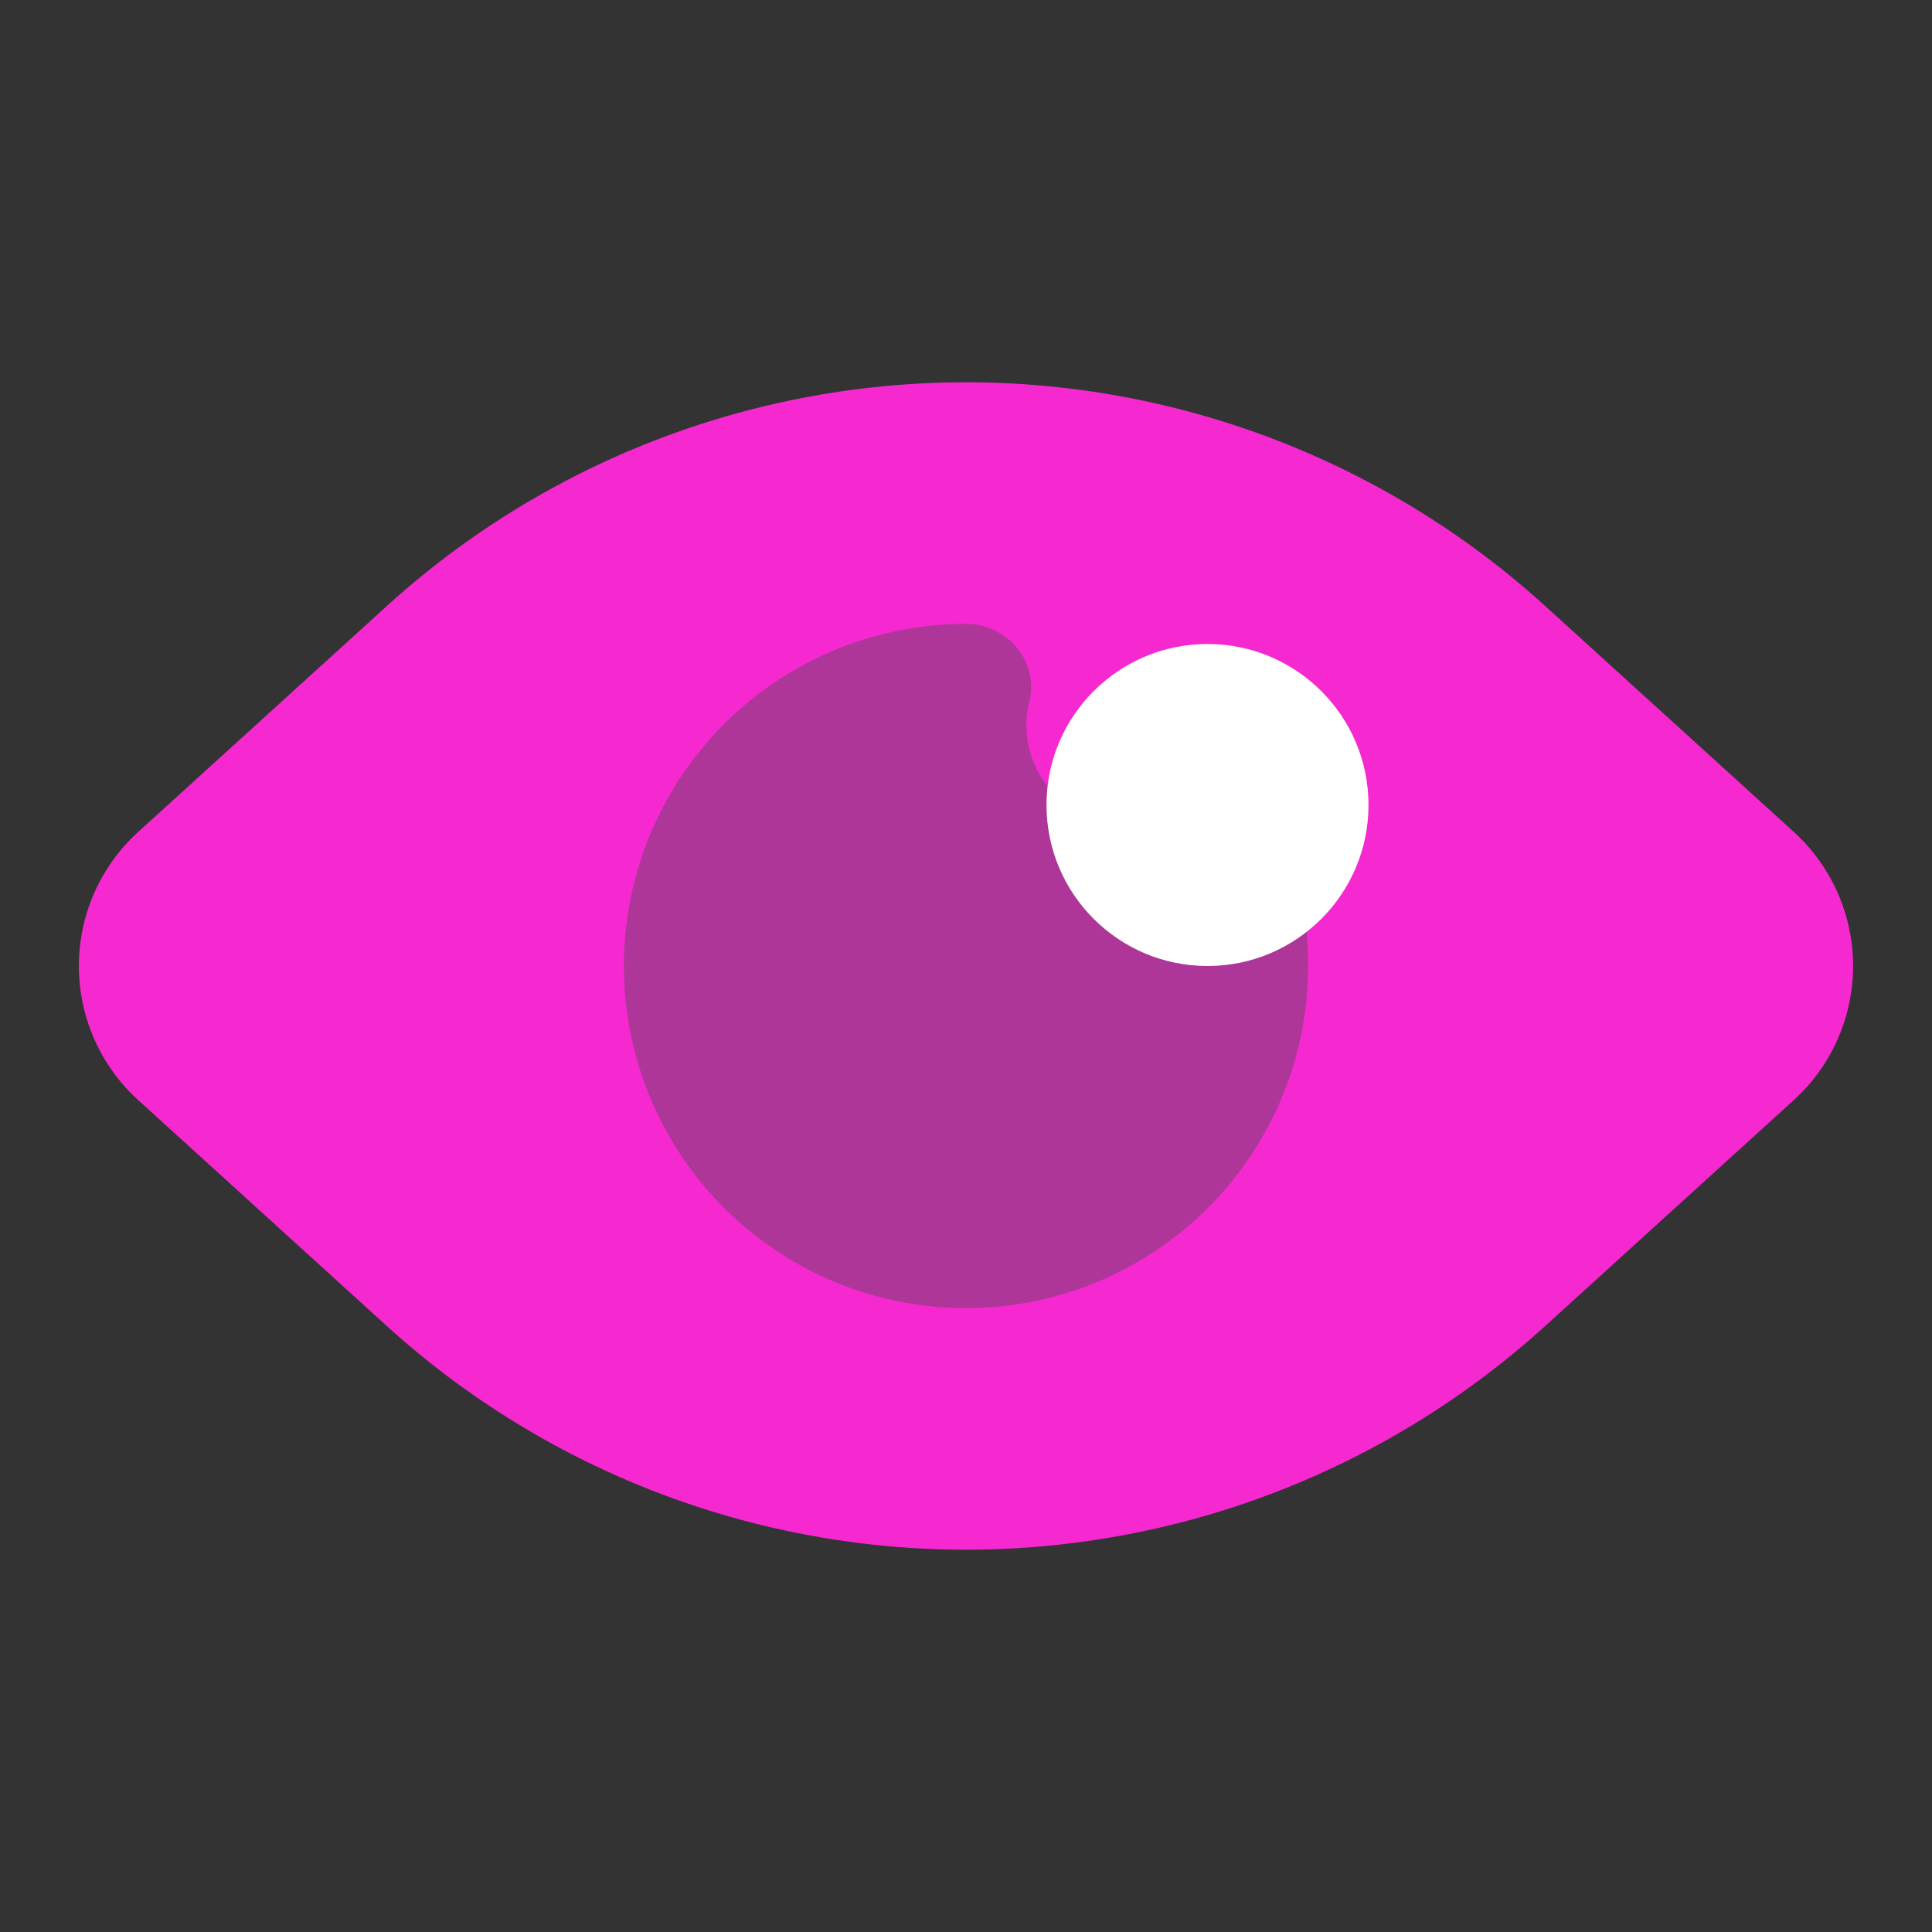 <svg xmlns="http://www.w3.org/2000/svg" viewBox="0 0 24 24" id="eye">
  <rect x="0" y="0" width="24" height="24" fill="#333333" stroke="none"/>
  <g fill="#000000" class="color000000 svgShape">
    <path fill="#f629d0" d="M22.284,10.335,19.231,7.561a10.703,10.703,0,0,0-14.462,0L1.716,10.335A2.251,2.251,0,0,0,1.716,13.665L4.769,16.439a10.704,10.704,0,0,0,14.462,0L22.284,13.665a2.252,2.252,0,0,0,0-3.33Z" class="color29b6f6 svgShape"></path>
    <path fill="#ae3698" d="M15.386,9.873a.755.755,0,0,0-.63.122A1.249,1.249,0,0,1,12.75,9a.944.944,0,0,1,.036-.277.763.763,0,0,0-.147-.667A.816.816,0,0,0,12,7.75,4.25,4.25,0,1,0,16.25,12a4.042,4.042,0,0,0-.37-1.717A.749.749,0,0,0,15.386,9.873Z" class="color3a3e3f svgShape"></path>
    <circle cx="15" cy="10" r="2" fill="#ffffff" class="colorffffff svgShape"></circle>
  </g>
</svg>
